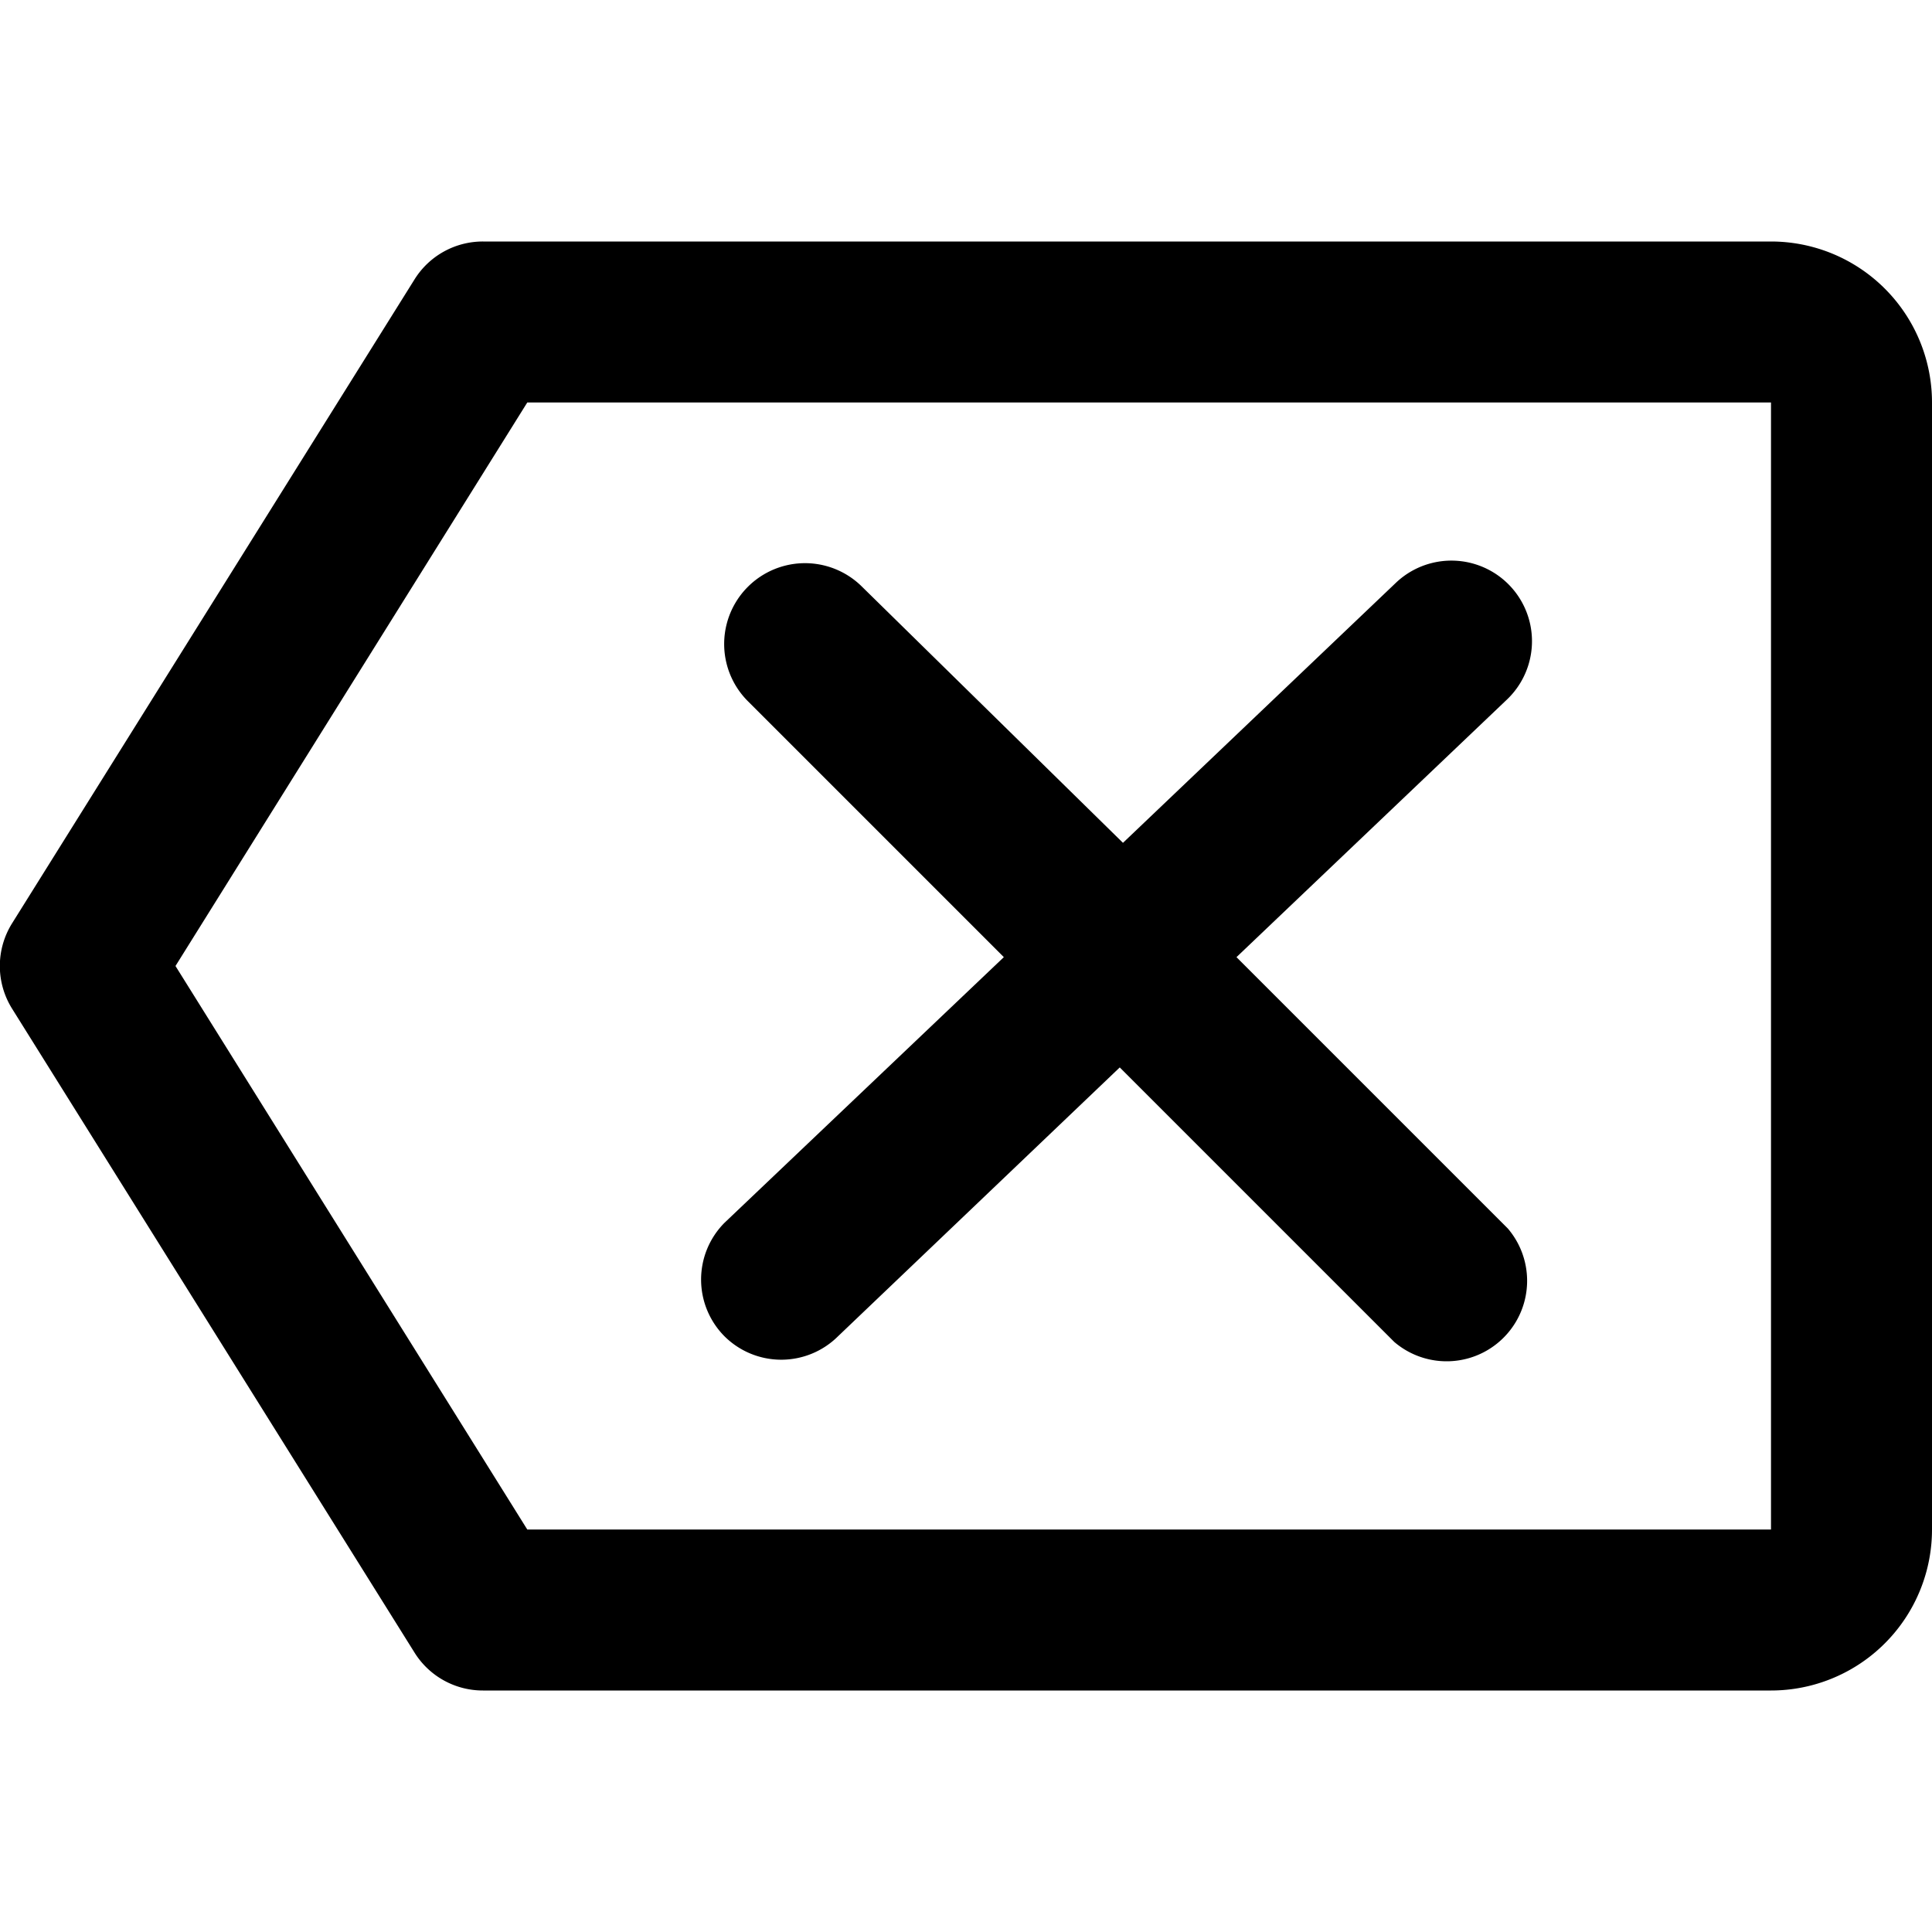 <svg xmlns="http://www.w3.org/2000/svg" viewBox="0 0 24 24"><defs/><path d="M22,3H6a1,1,0,0,0-.85.47l-5,8a1,1,0,0,0,0,1.06l5,8A1,1,0,0,0,6,21H22a2,2,0,0,0,2-2V5A2,2,0,0,0,22,3Zm0,16H6.55L2.18,12,6.55,5H22Z"/><path d="M9,16.6a1,1,0,0,0,1.41,0l3.5-3.34,3.41,3.41a1,1,0,0,0,1.41-1.41l-3.37-3.37,3.36-3.2a1,1,0,1,0-1.38-1.45l-3.39,3.23L10.71,7.29A1,1,0,0,0,9.29,8.71l3.18,3.18L9,15.19A1,1,0,0,0,9,16.6Z"/></svg>